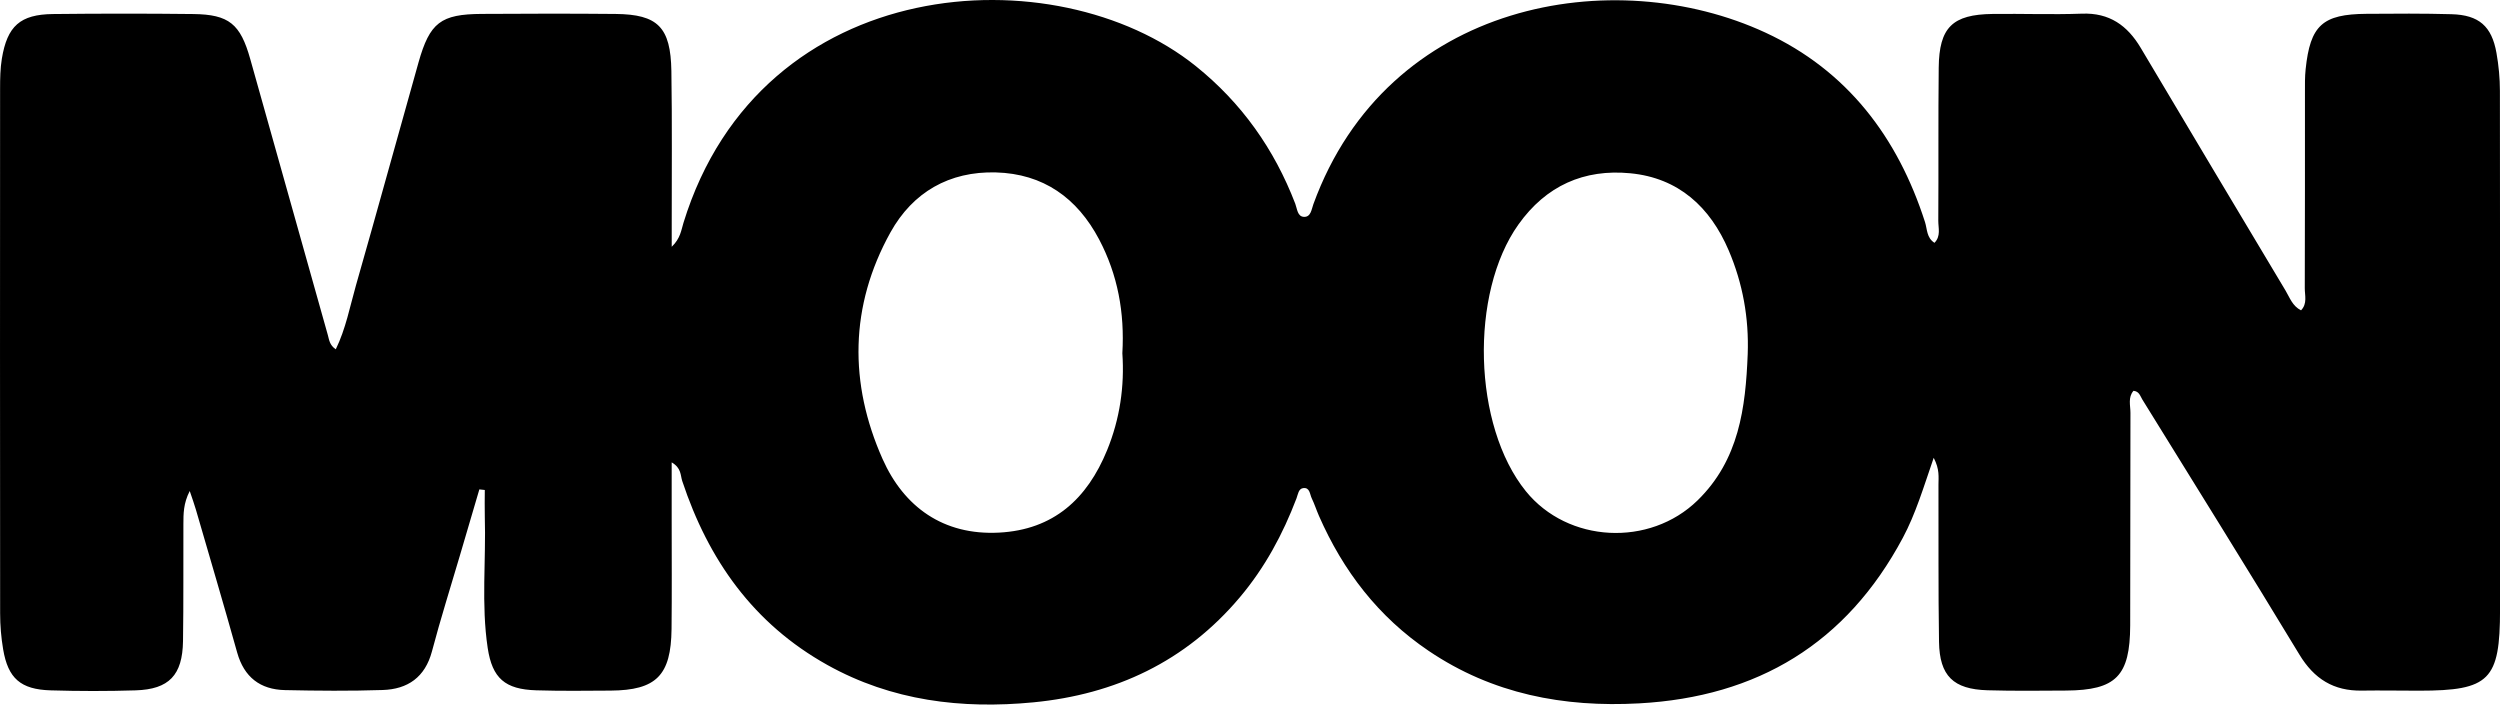 <?xml version="1.0" encoding="UTF-8"?>
<svg id="Livello_2" data-name="Livello 2" xmlns="http://www.w3.org/2000/svg" viewBox="0 0 587.67 165.63">
  <g id="Livello_1-2" data-name="Livello 1">
    <path d="m157.89,108.72c0,4.87,0,9.26,0,13.66,0,8.49.06,16.99-.03,25.48-.12,10.92-3.59,14.4-14.34,14.48-5.83.04-11.66.11-17.49-.07-7.29-.23-10.31-2.8-11.39-9.96-1.54-10.26-.37-20.61-.68-30.92-.06-2.07,0-4.14,0-6.21-.43-.05-.85-.09-1.28-.14-1.52,5.18-3.05,10.35-4.57,15.53-2.21,7.51-4.57,14.97-6.57,22.54-1.62,6.1-5.7,8.9-11.59,9.09-7.65.25-15.32.19-22.98.02-5.81-.13-9.6-3.05-11.22-8.83-3.14-11.22-6.45-22.4-9.7-33.59-.36-1.24-.8-2.45-1.45-4.38-1.51,2.94-1.48,5.38-1.49,7.8-.04,9.16.05,18.32-.09,27.48-.12,8.01-3.28,11.33-11.14,11.58-6.66.21-13.33.2-19.99,0-7.05-.21-10-2.83-11.15-9.64-.47-2.77-.71-5.62-.71-8.44C-.01,103.05,0,61.91.02,20.78c0-2.32.04-4.68.41-6.96C1.7,6.11,4.74,3.39,12.46,3.3c10.99-.12,21.99-.13,32.98,0,8.4.1,11.07,2.34,13.38,10.56,6.08,21.64,12.16,43.28,18.25,64.92.31,1.1.38,2.33,1.86,3.33,2.35-4.83,3.32-10.02,4.74-15.02,4.99-17.45,9.78-34.95,14.71-52.42,2.65-9.37,5.22-11.34,14.86-11.4,10.49-.07,20.99-.09,31.48.01,9.92.1,12.93,3.1,13.1,13.41.19,12.15.07,24.31.08,36.47,0,1.32,0,2.64,0,4.85,2.06-1.97,2.24-3.94,2.76-5.63C178.9-6.85,248.26-10.79,281.06,15.51c10.78,8.65,18.48,19.52,23.42,32.39.45,1.18.49,3.03,2.06,3.08,1.62.05,1.76-1.79,2.19-2.97C326.15.13,379.43-8.82,415.01,7.67c19.19,8.89,31.08,24.56,37.5,44.54.53,1.65.35,3.67,2.22,4.87,1.55-1.57.89-3.49.9-5.2.08-11.99-.03-23.98.1-35.97.1-9.47,3.22-12.52,12.68-12.63,7-.09,14,.19,20.99-.07,6.46-.24,10.67,2.76,13.82,8.05,11.31,19.04,22.67,38.05,34.04,57.05.99,1.66,1.63,3.64,3.64,4.64,1.53-1.58.87-3.51.88-5.22.06-15.32.03-30.64.04-45.96,0-1.83-.03-3.67.16-5.49,1.08-10.33,3.95-12.95,14.32-13.03,6.66-.05,13.33-.1,19.99.09,6.42.18,9.44,2.82,10.55,9.1.52,2.93.81,5.95.81,8.93.05,40.63.05,81.27.03,121.9,0,16.64-2.46,19.08-18.99,19.09-4.5,0-9-.09-13.49-.02-6.63.11-11.22-2.74-14.69-8.48-12.15-20.08-24.59-40-36.93-59.97-.49-.8-.72-1.91-2.07-2.02-1.33,1.55-.71,3.45-.71,5.17-.06,16.65,0,33.31-.06,49.96-.04,11.93-3.33,15.25-15.07,15.33-6.16.04-12.33.11-18.49-.07-8.01-.24-11.25-3.37-11.38-11.37-.2-12.32-.08-24.65-.13-36.97,0-1.74.31-3.57-1.12-6.3-2.41,6.98-4.23,13.14-7.26,18.81-13.25,24.82-34.16,37.39-61.99,38.91-17.74.97-34.45-2.19-49.48-12.35-11.84-8-20.09-18.78-25.77-31.71-.6-1.37-1.06-2.81-1.71-4.16-.46-.96-.43-2.6-2.02-2.38-1.09.15-1.21,1.48-1.55,2.39-3.22,8.46-7.43,16.28-13.32,23.27-12.74,15.13-29.29,22.84-48.55,24.7-16.84,1.62-33.27-.34-48.42-8.79-17.38-9.69-27.96-24.7-34.11-43.24-.44-1.33-.18-3.02-2.44-4.36Zm252.94-25.48c.31-8.48-1.16-16.63-4.47-24.38-4.36-10.21-11.8-17.04-23.13-18.13-10.87-1.05-19.81,2.92-26.3,12.05-11.5,16.16-10.69,47.32,1.75,62.69,9.87,12.19,29.1,13.16,40.37,2.15,9.76-9.53,11.28-21.76,11.78-34.38Zm-147-.2c.55-9.53-1.07-18.43-5.46-26.76-5.16-9.77-13.14-15.45-24.28-15.75-10.93-.29-19.51,4.64-24.76,14.07-9.63,17.33-9.77,35.55-1.85,53.33,5,11.22,14.26,17.96,27.37,17.27,12.8-.67,20.71-7.92,25.39-19.36,3.02-7.39,4.12-15.06,3.59-22.8Z"/>
  </g>
</svg>
